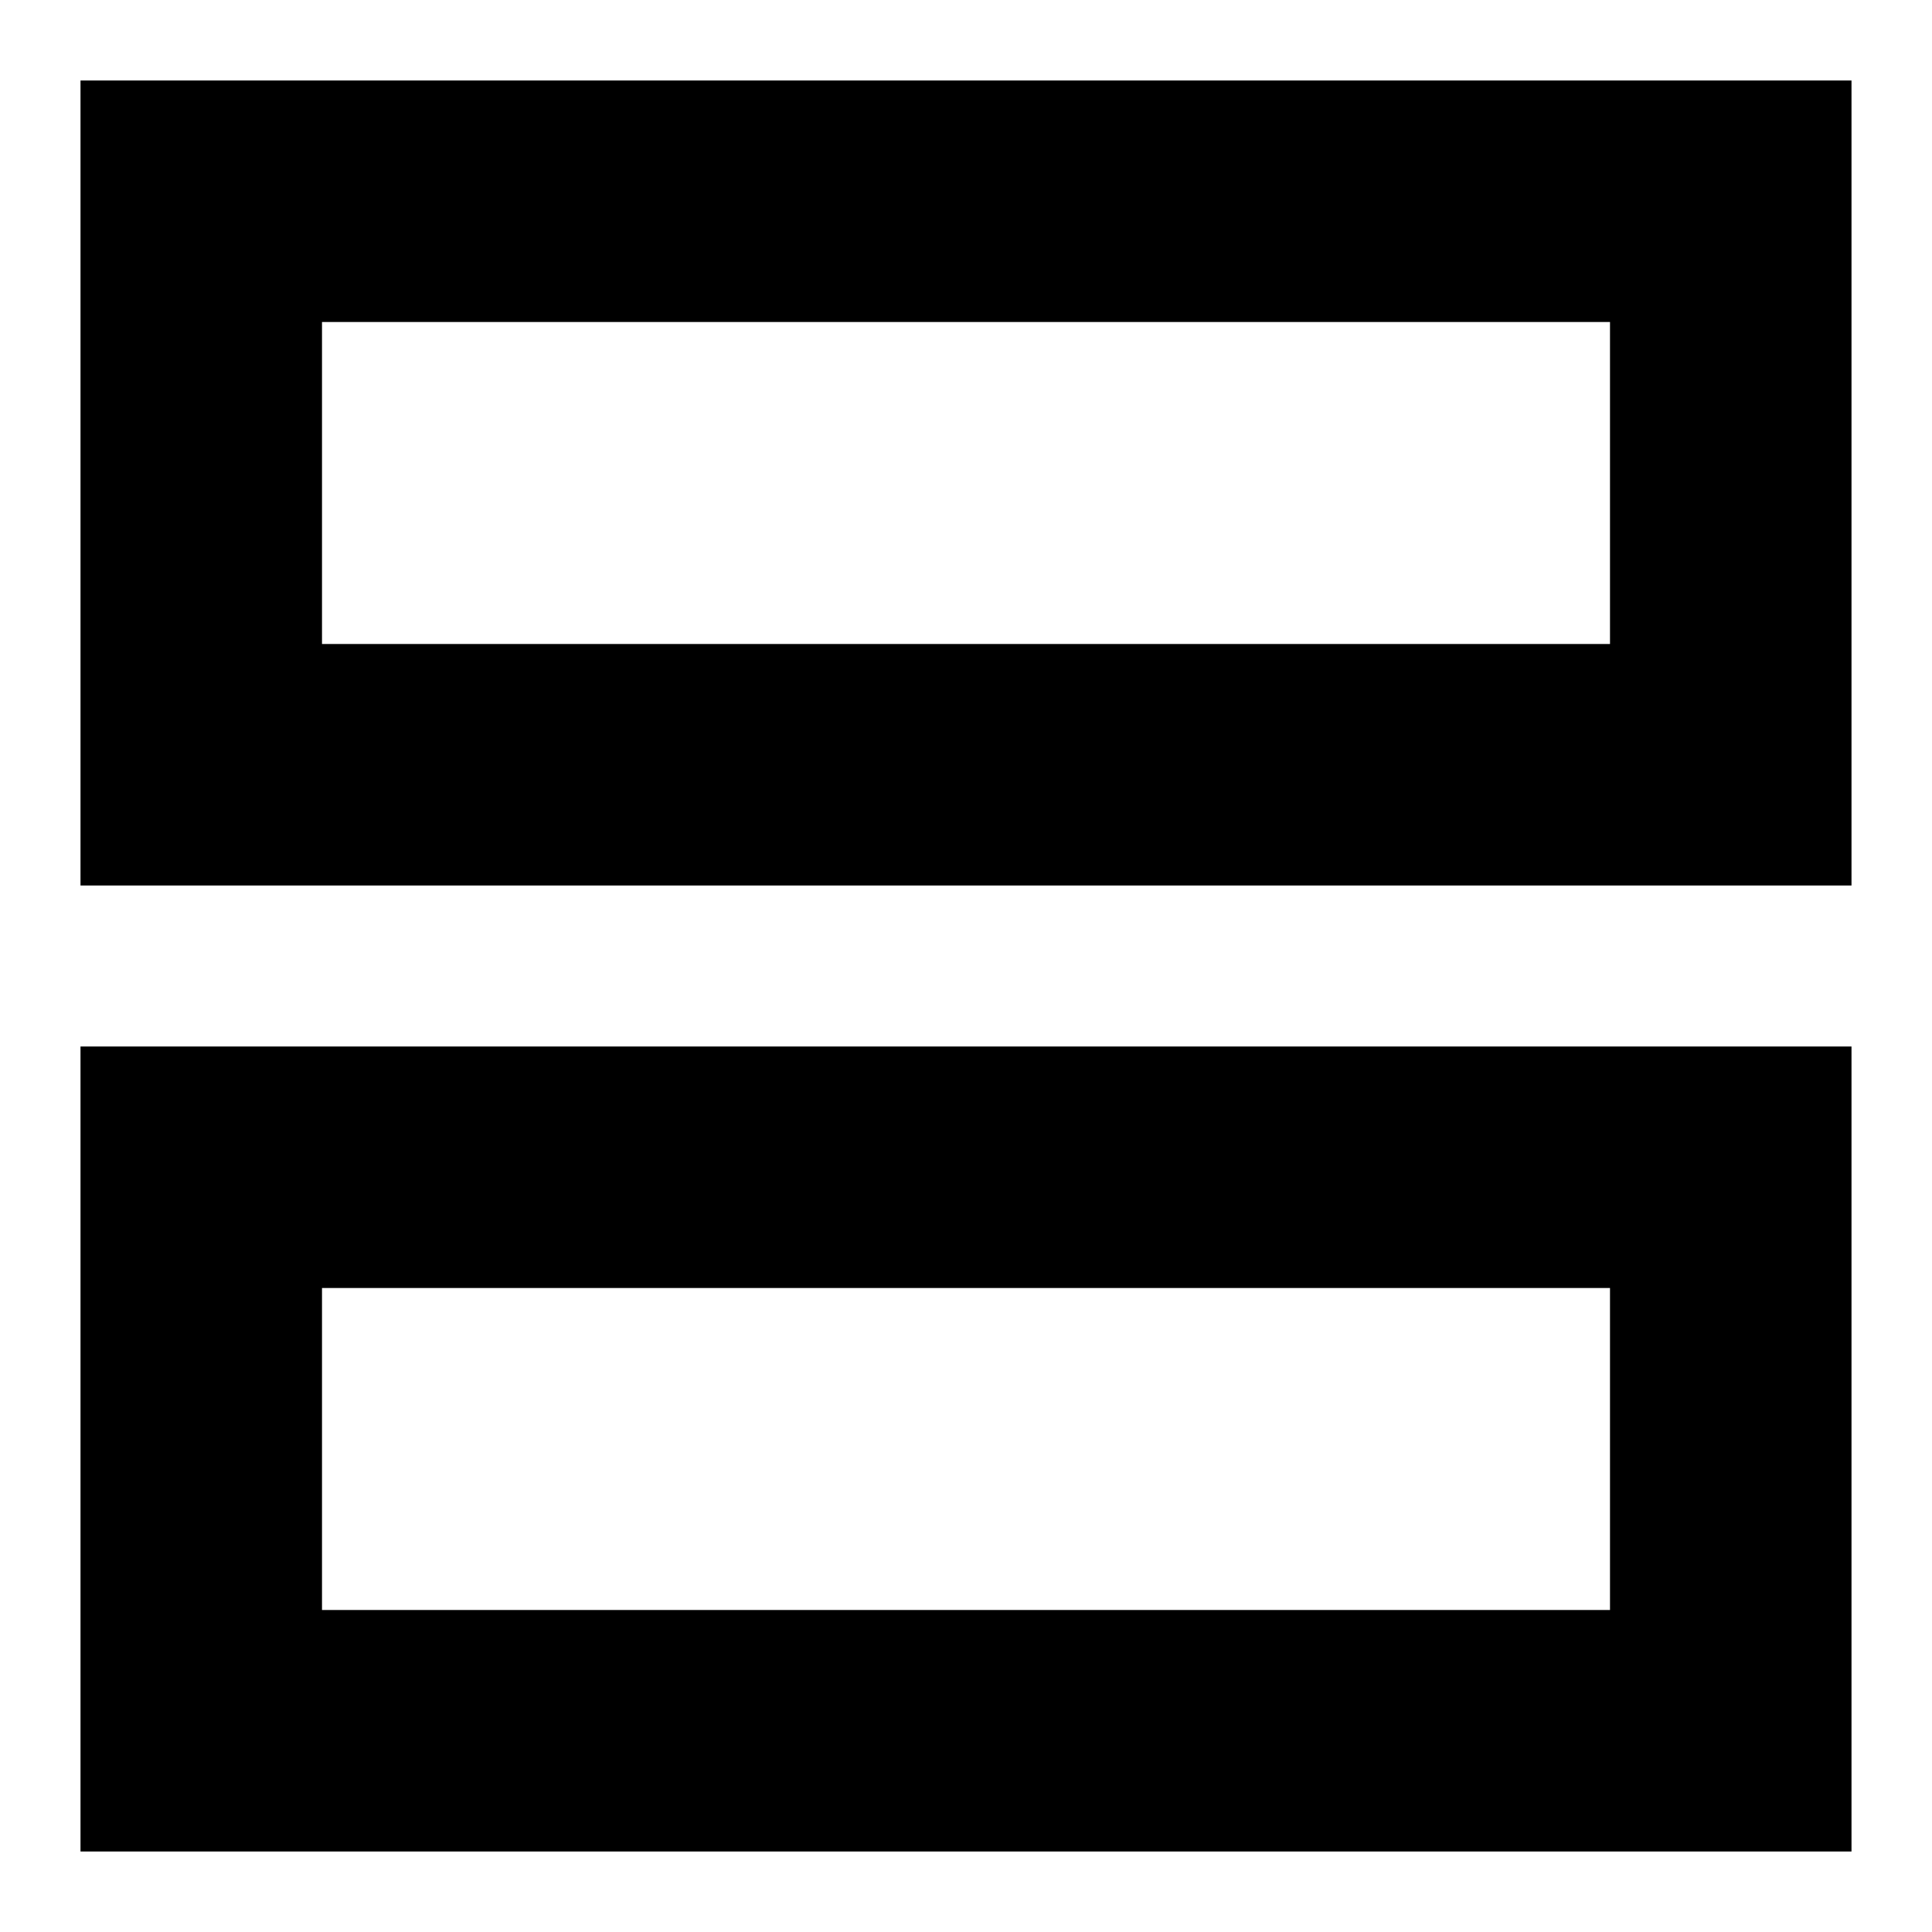 <svg width="24" height="24" viewBox="0 0 24 24" fill="none" xmlns="http://www.w3.org/2000/svg">
<path fill-rule="evenodd" clip-rule="evenodd" d="M23 1H1V11H23V1ZM4 8V4H20V8H4Z" fill="black"/>
<path fill-rule="evenodd" clip-rule="evenodd" d="M23 13H1V23H23V13ZM4 20V16H20V20H4Z" fill="black"/>
</svg>

